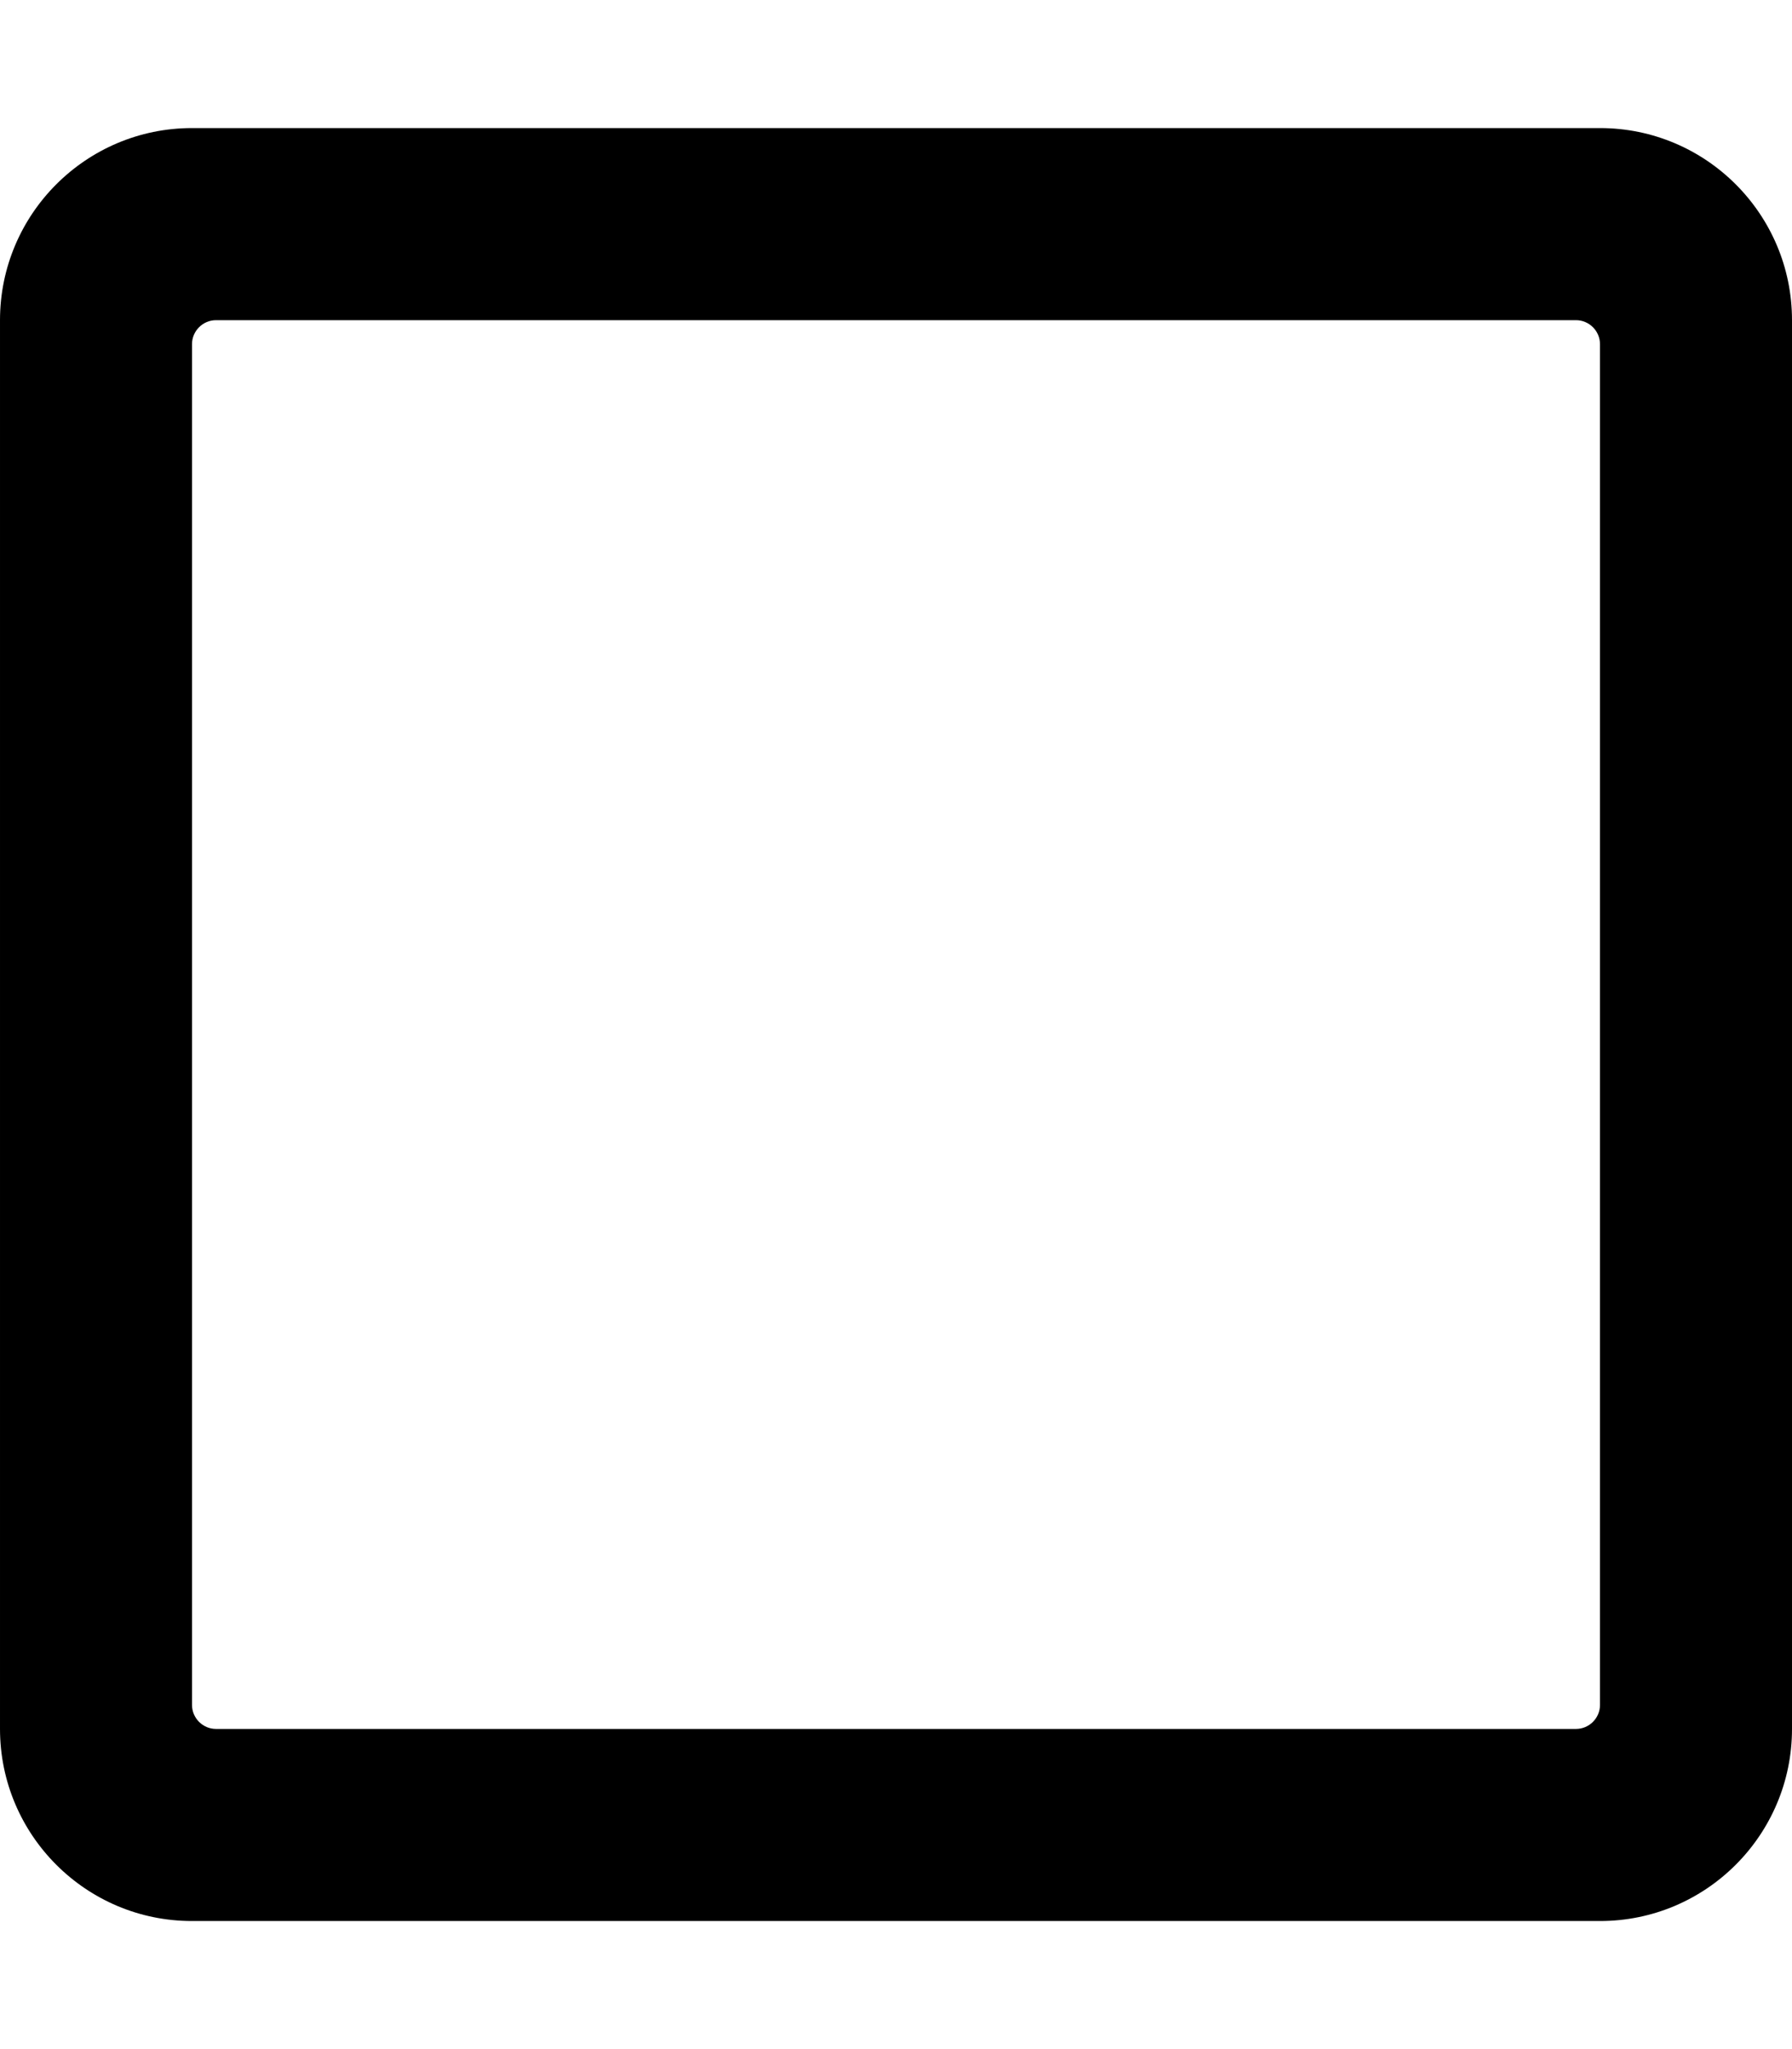 <!-- Generated by IcoMoon.io -->
<svg version="1.1" xmlns="http://www.w3.org/2000/svg" width="28" height="32" viewBox="0 0 28 32">
<title>square1</title>
<path d="M25 2h-22c-1.656 0-3 1.344-3 3v22c0 1.656 1.344 3 3 3h22c1.656 0 3-1.344 3-3v-22c0-1.656-1.344-3-3-3zM24.625 27h-21.25c-0.206 0-0.375-0.169-0.375-0.375v-21.25c0-0.206 0.169-0.375 0.375-0.375h21.25c0.206 0 0.375 0.169 0.375 0.375v21.25c0 0.206-0.169 0.375-0.375 0.375z"></path>
</svg>
